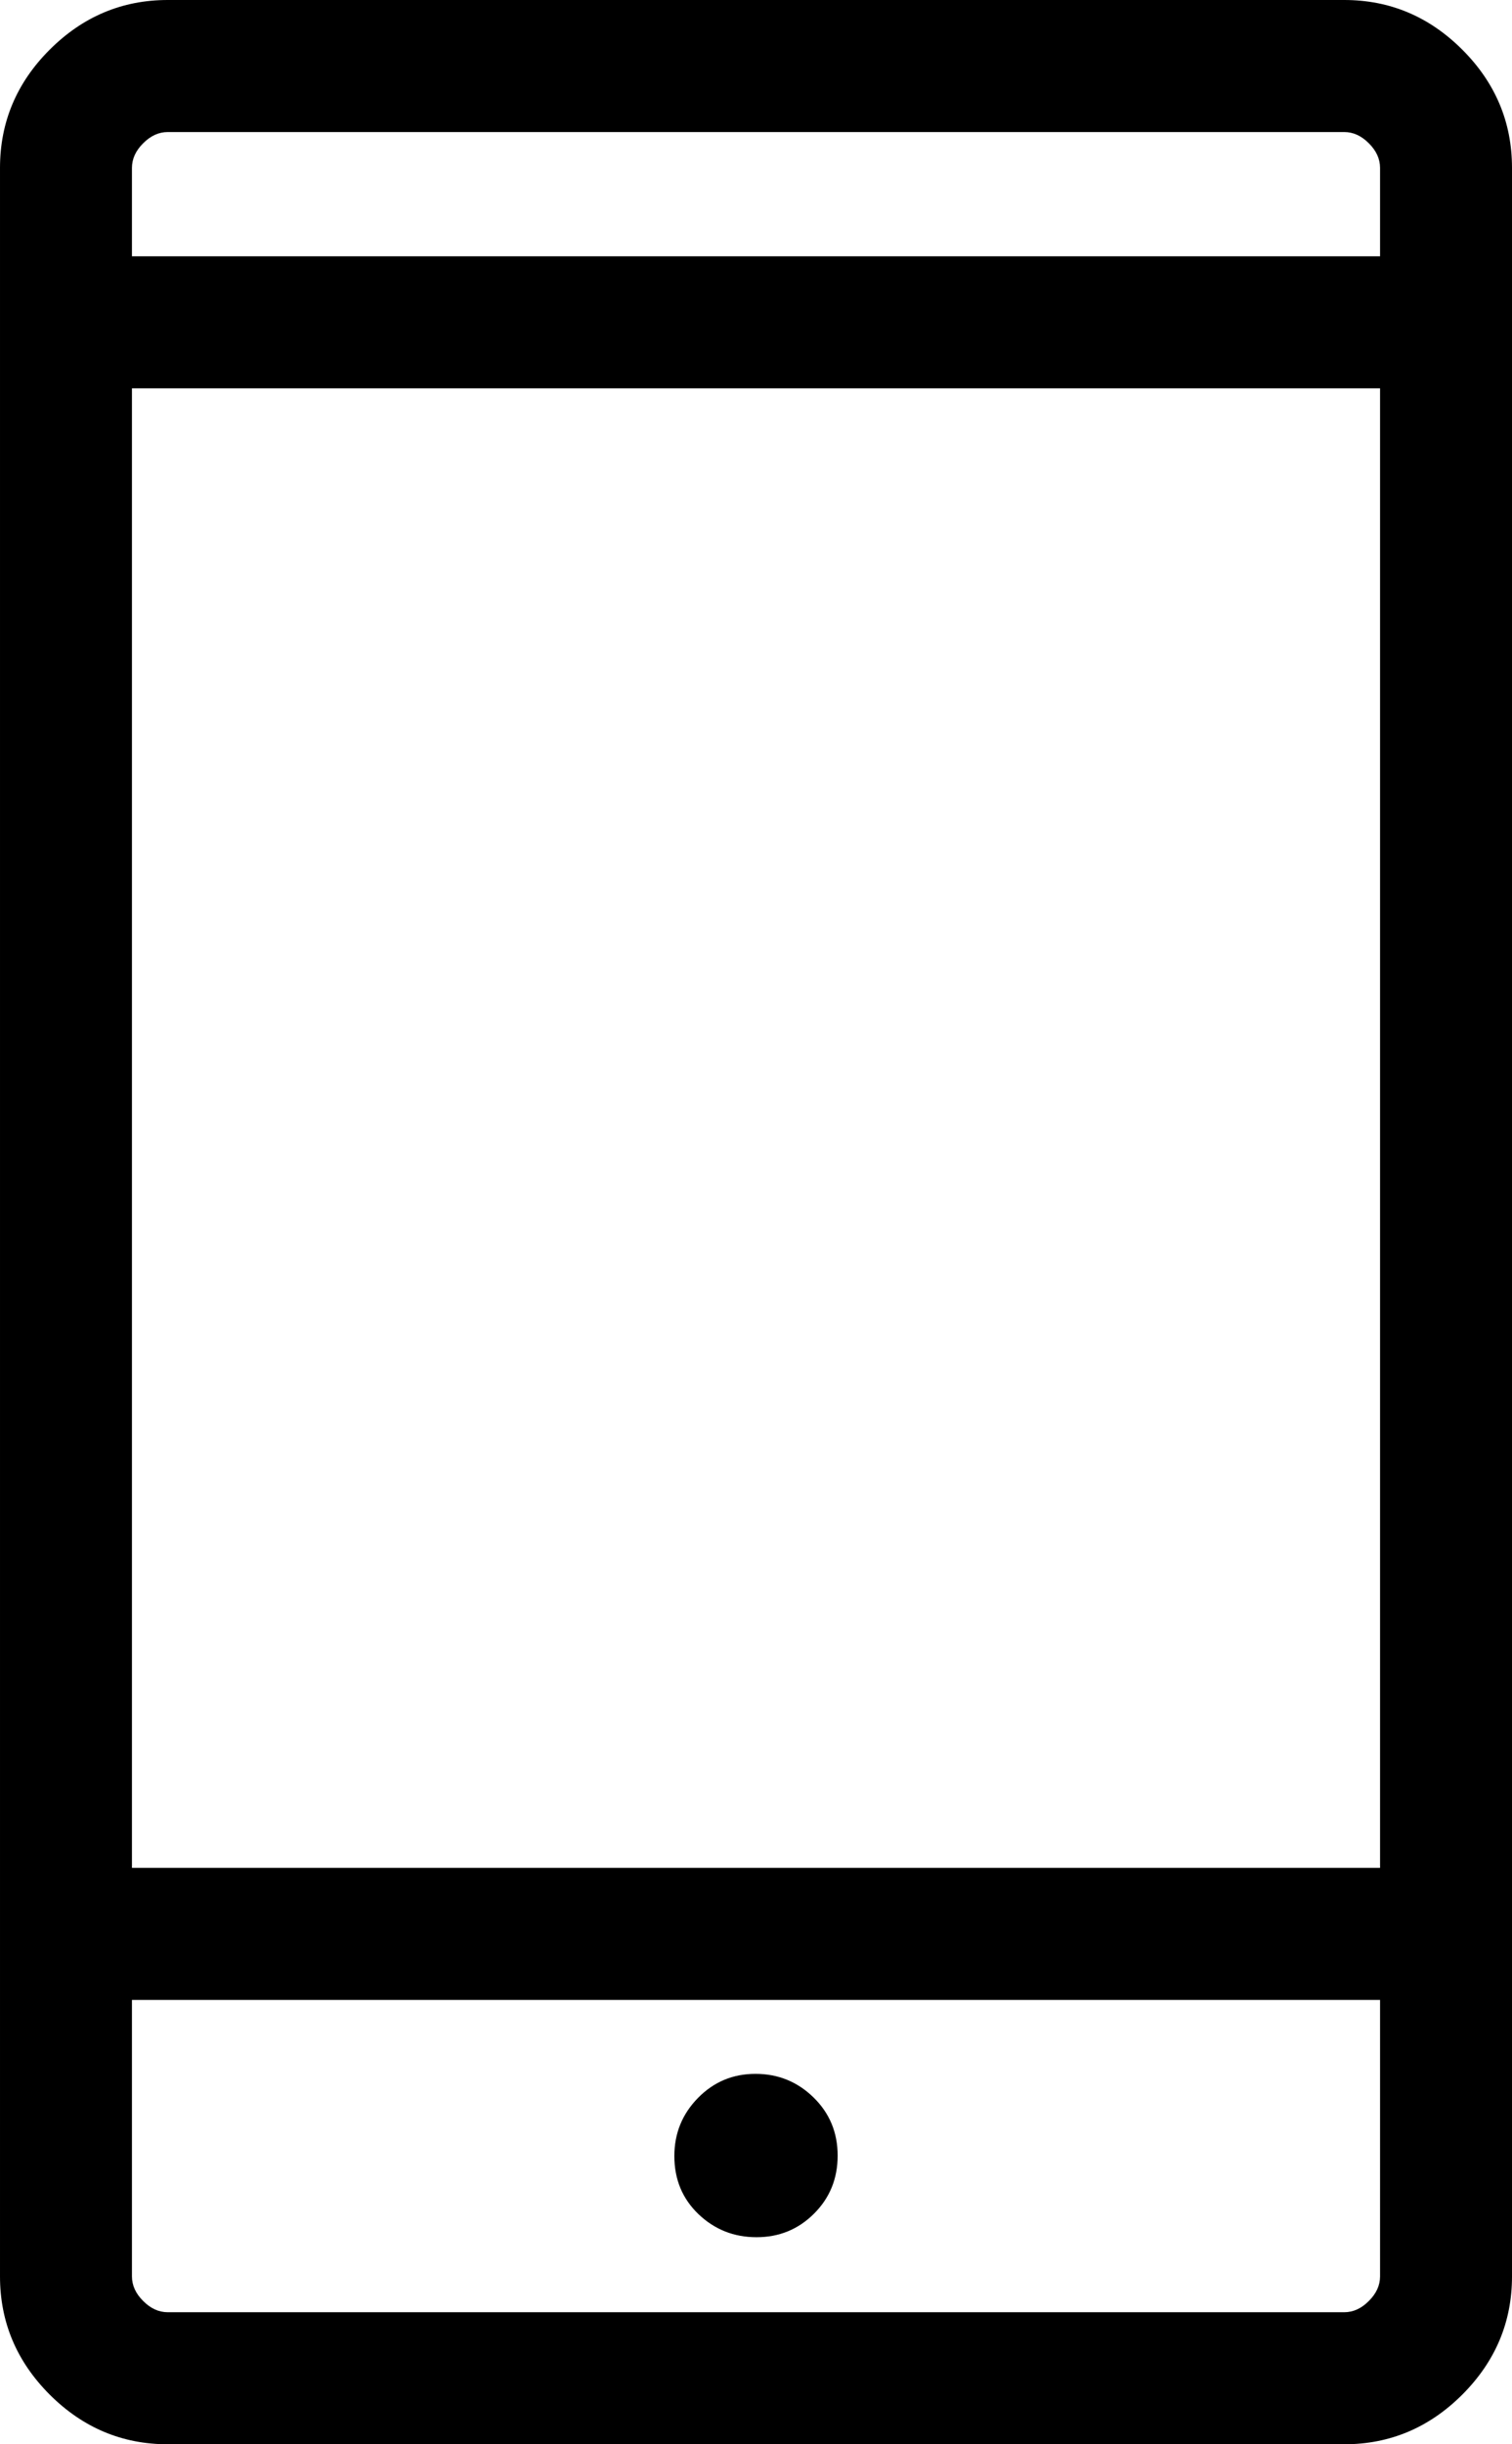 <svg width="26" height="42" viewBox="0 0 26 42" fill="none" xmlns="http://www.w3.org/2000/svg">
<path d="M2.885 42C2.1 42 1.424 41.715 0.854 41.146C0.285 40.576 6.10352e-05 39.9 6.10352e-05 39.115V2.885C6.10352e-05 2.1 0.285 1.423 0.854 0.854C1.424 0.285 2.1 0 2.885 0H23.115C23.9 0 24.576 0.285 25.146 0.854C25.715 1.423 26 2.1 26 2.885V39.115C26 39.9 25.715 40.576 25.146 41.146C24.576 41.715 23.9 42 23.115 42H2.885V42ZM2.269 34.365V39.115C2.269 39.269 2.333 39.41 2.462 39.538C2.59 39.667 2.731 39.731 2.885 39.731H23.115C23.269 39.731 23.41 39.667 23.538 39.538C23.667 39.41 23.731 39.269 23.731 39.115V34.365H2.269ZM13.009 38.442C13.398 38.442 13.728 38.307 13.998 38.037C14.269 37.767 14.404 37.435 14.404 37.039C14.404 36.644 14.266 36.311 13.989 36.04C13.712 35.77 13.38 35.635 12.991 35.635C12.602 35.635 12.273 35.773 12.002 36.049C11.731 36.326 11.596 36.658 11.596 37.047C11.596 37.449 11.735 37.782 12.011 38.046C12.288 38.31 12.62 38.442 13.009 38.442ZM2.269 32.096H23.731V6.673H2.269V32.096ZM2.269 4.404H23.731V2.885C23.731 2.731 23.667 2.59 23.538 2.462C23.41 2.333 23.269 2.269 23.115 2.269H2.885C2.731 2.269 2.59 2.333 2.462 2.462C2.333 2.59 2.269 2.731 2.269 2.885V4.404Z" fill="black"/>
</svg>
